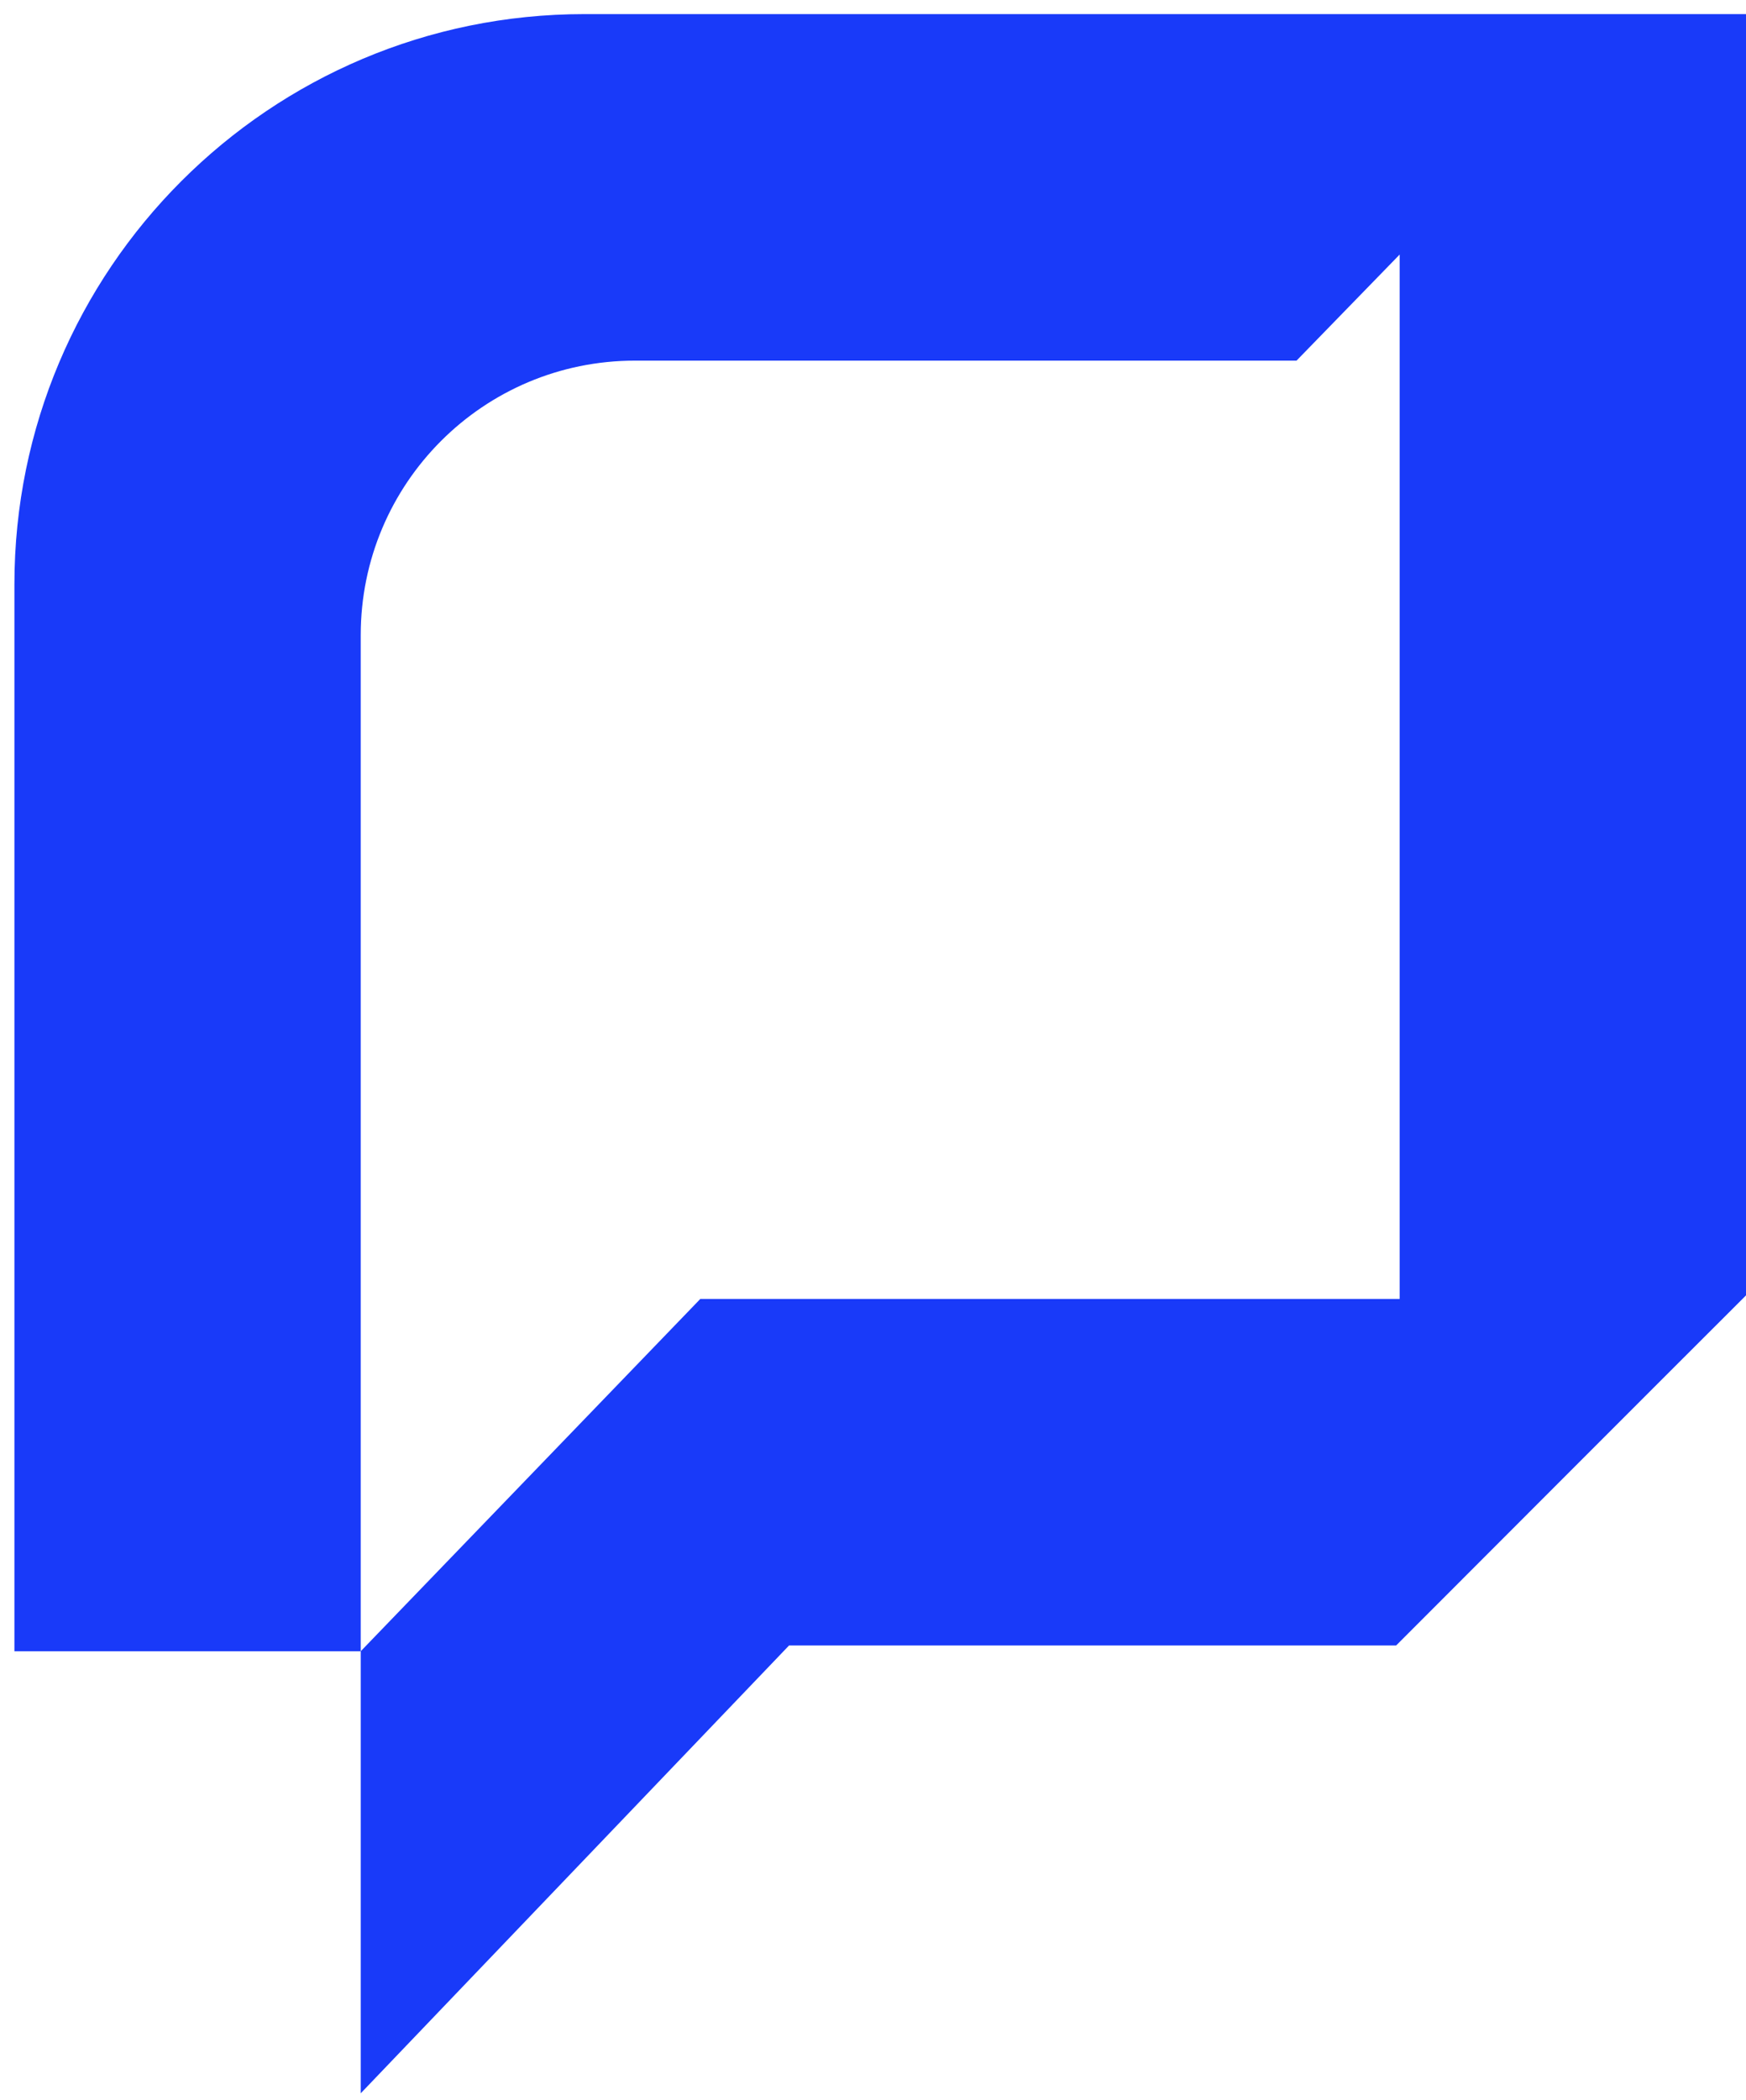 <svg width="109" height="131" viewBox="0 0 109 131" fill="none" xmlns="http://www.w3.org/2000/svg">
<path d="M43.72 81.04L22.52 103.02V130.6L49.26 102.66H87.16C95.68 94.14 100.46 89.34 109 80.82V0.88H36.48C16.84 0.88 0.9 16.8 0.9 36.46V103.02H22.52V39.62C22.52 30.16 30.18 22.5 39.64 22.5H80.94L87.38 15.88V81.04H43.72Z" fill="#193AF9"/>
</svg>
